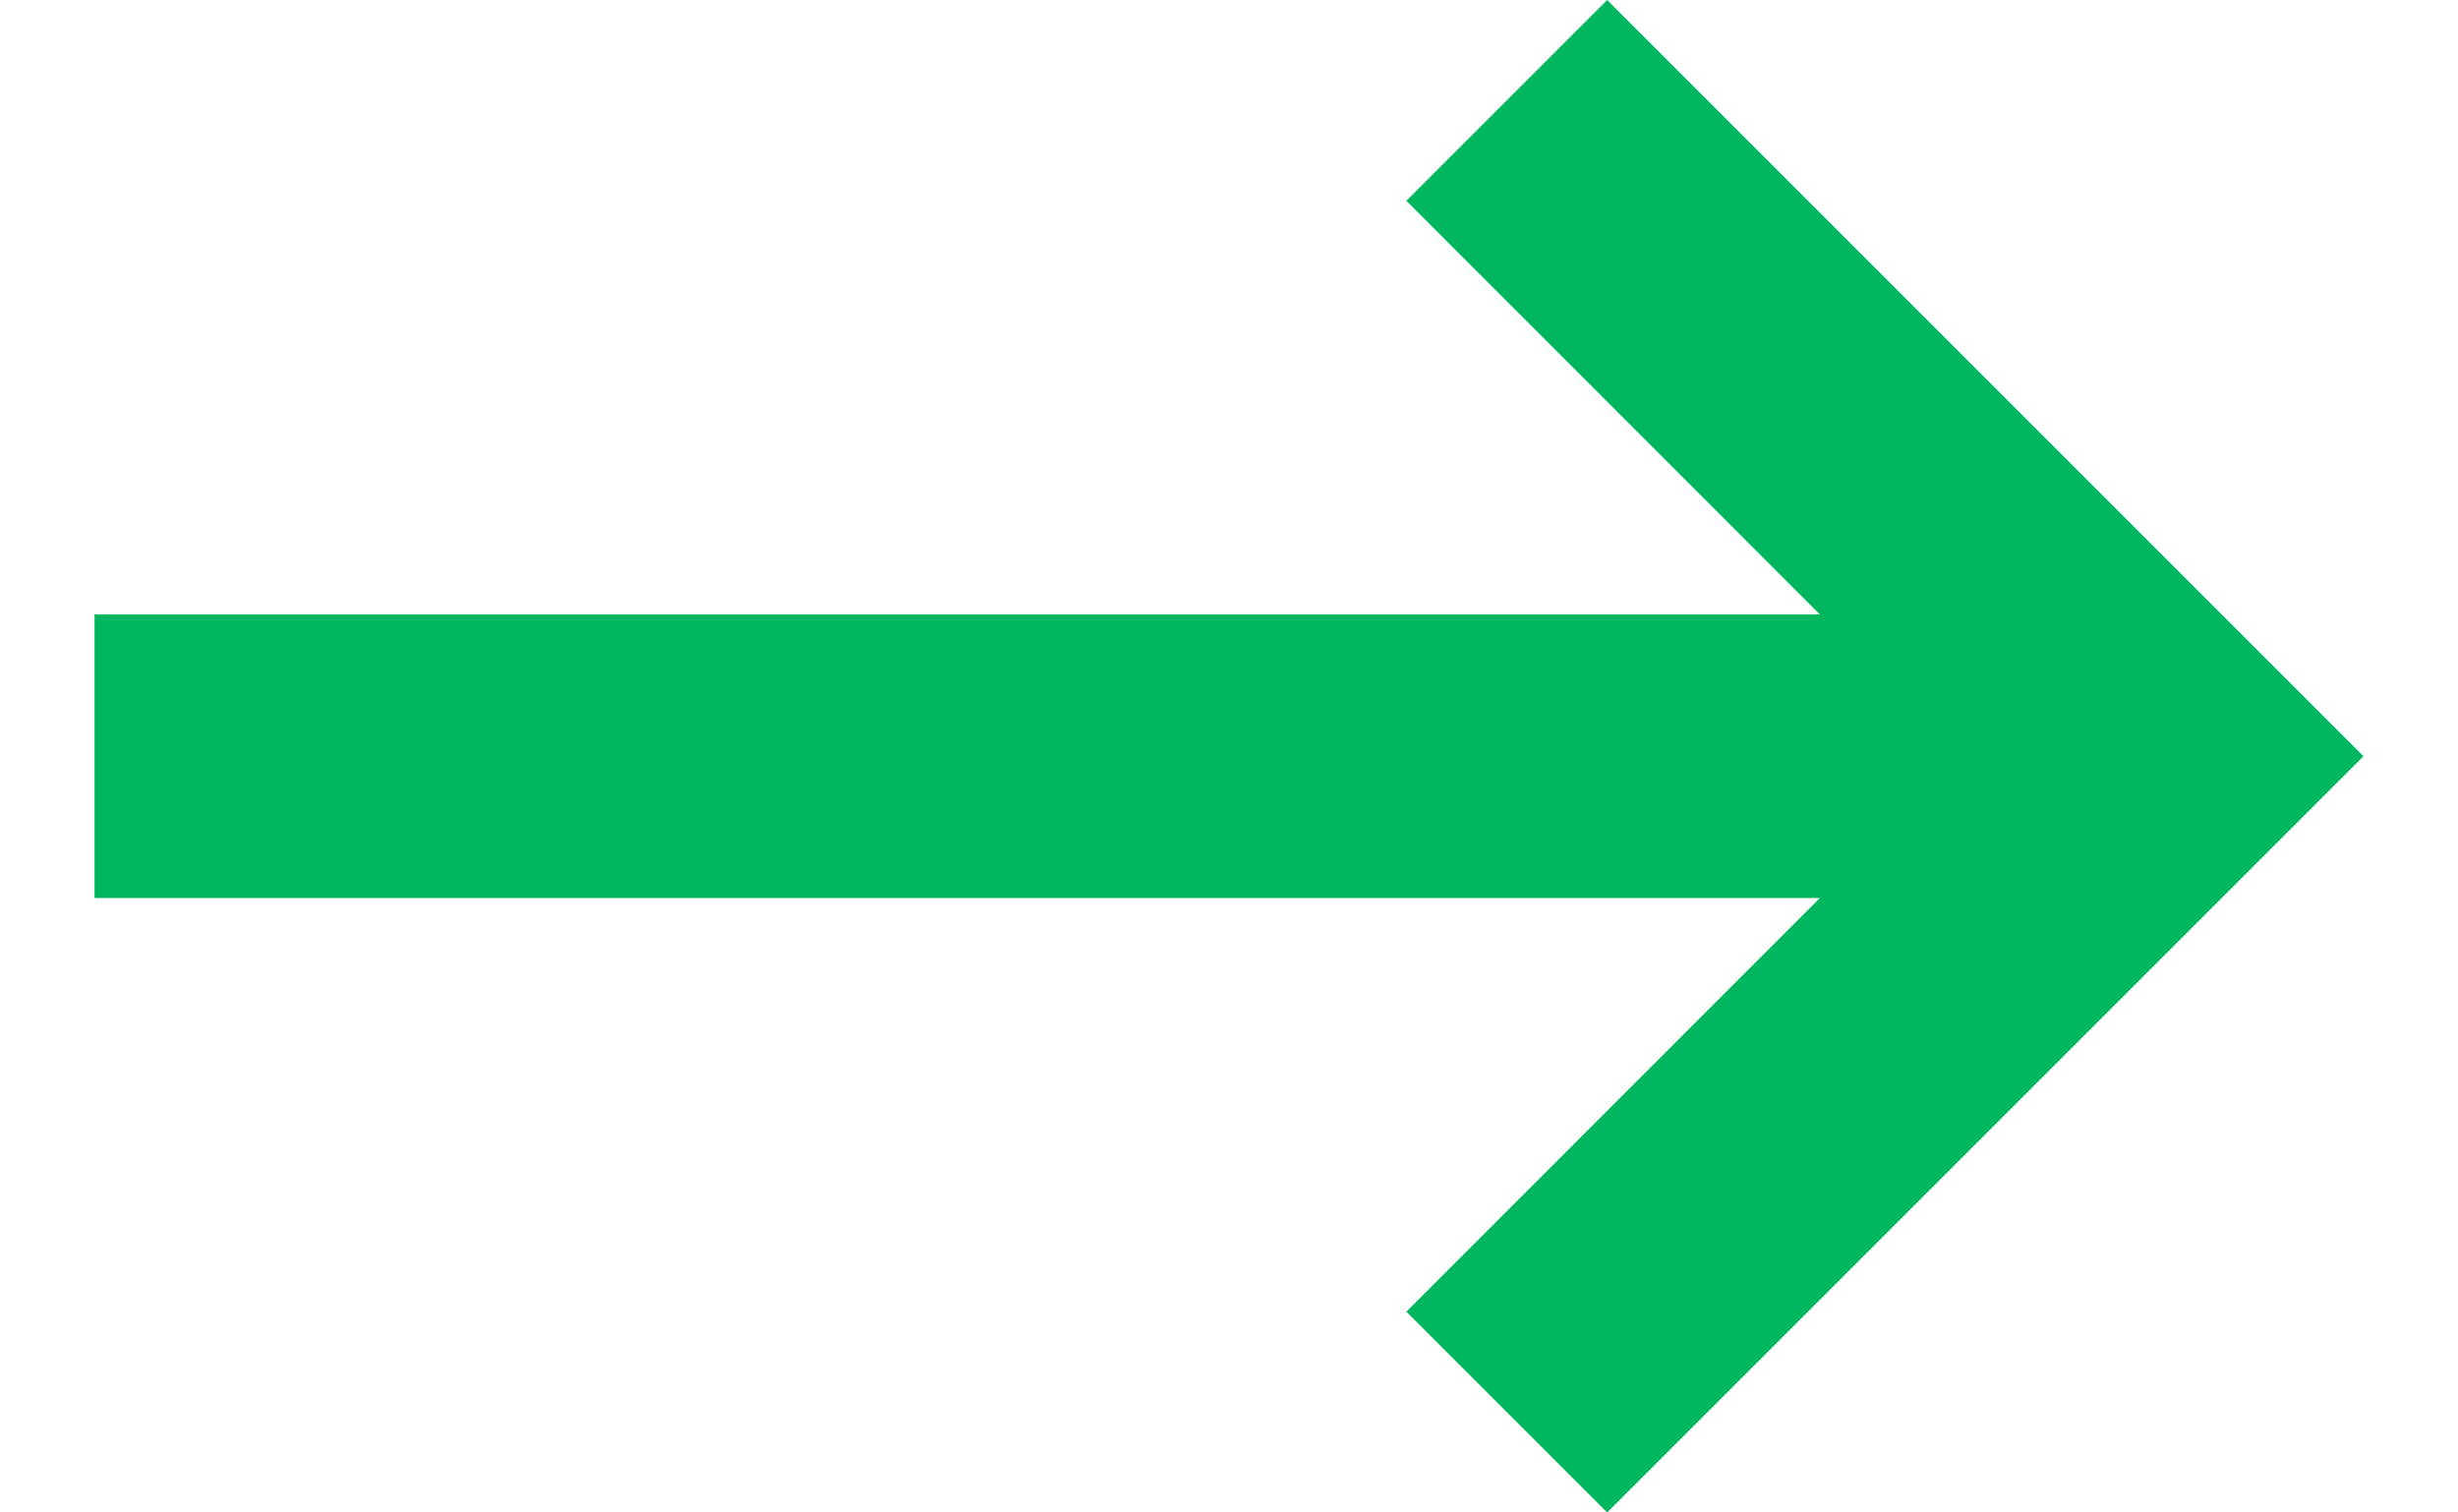 <svg width="13" height="8" viewBox="0 0 13 8" fill="none" xmlns="http://www.w3.org/2000/svg">
<path d="M8.5 8L7.438 6.938L9.625 4.75H0.5V3.25H9.625L7.438 1.062L8.5 0L12.5 4L8.5 8Z" fill="#00B75F"/>
</svg>
